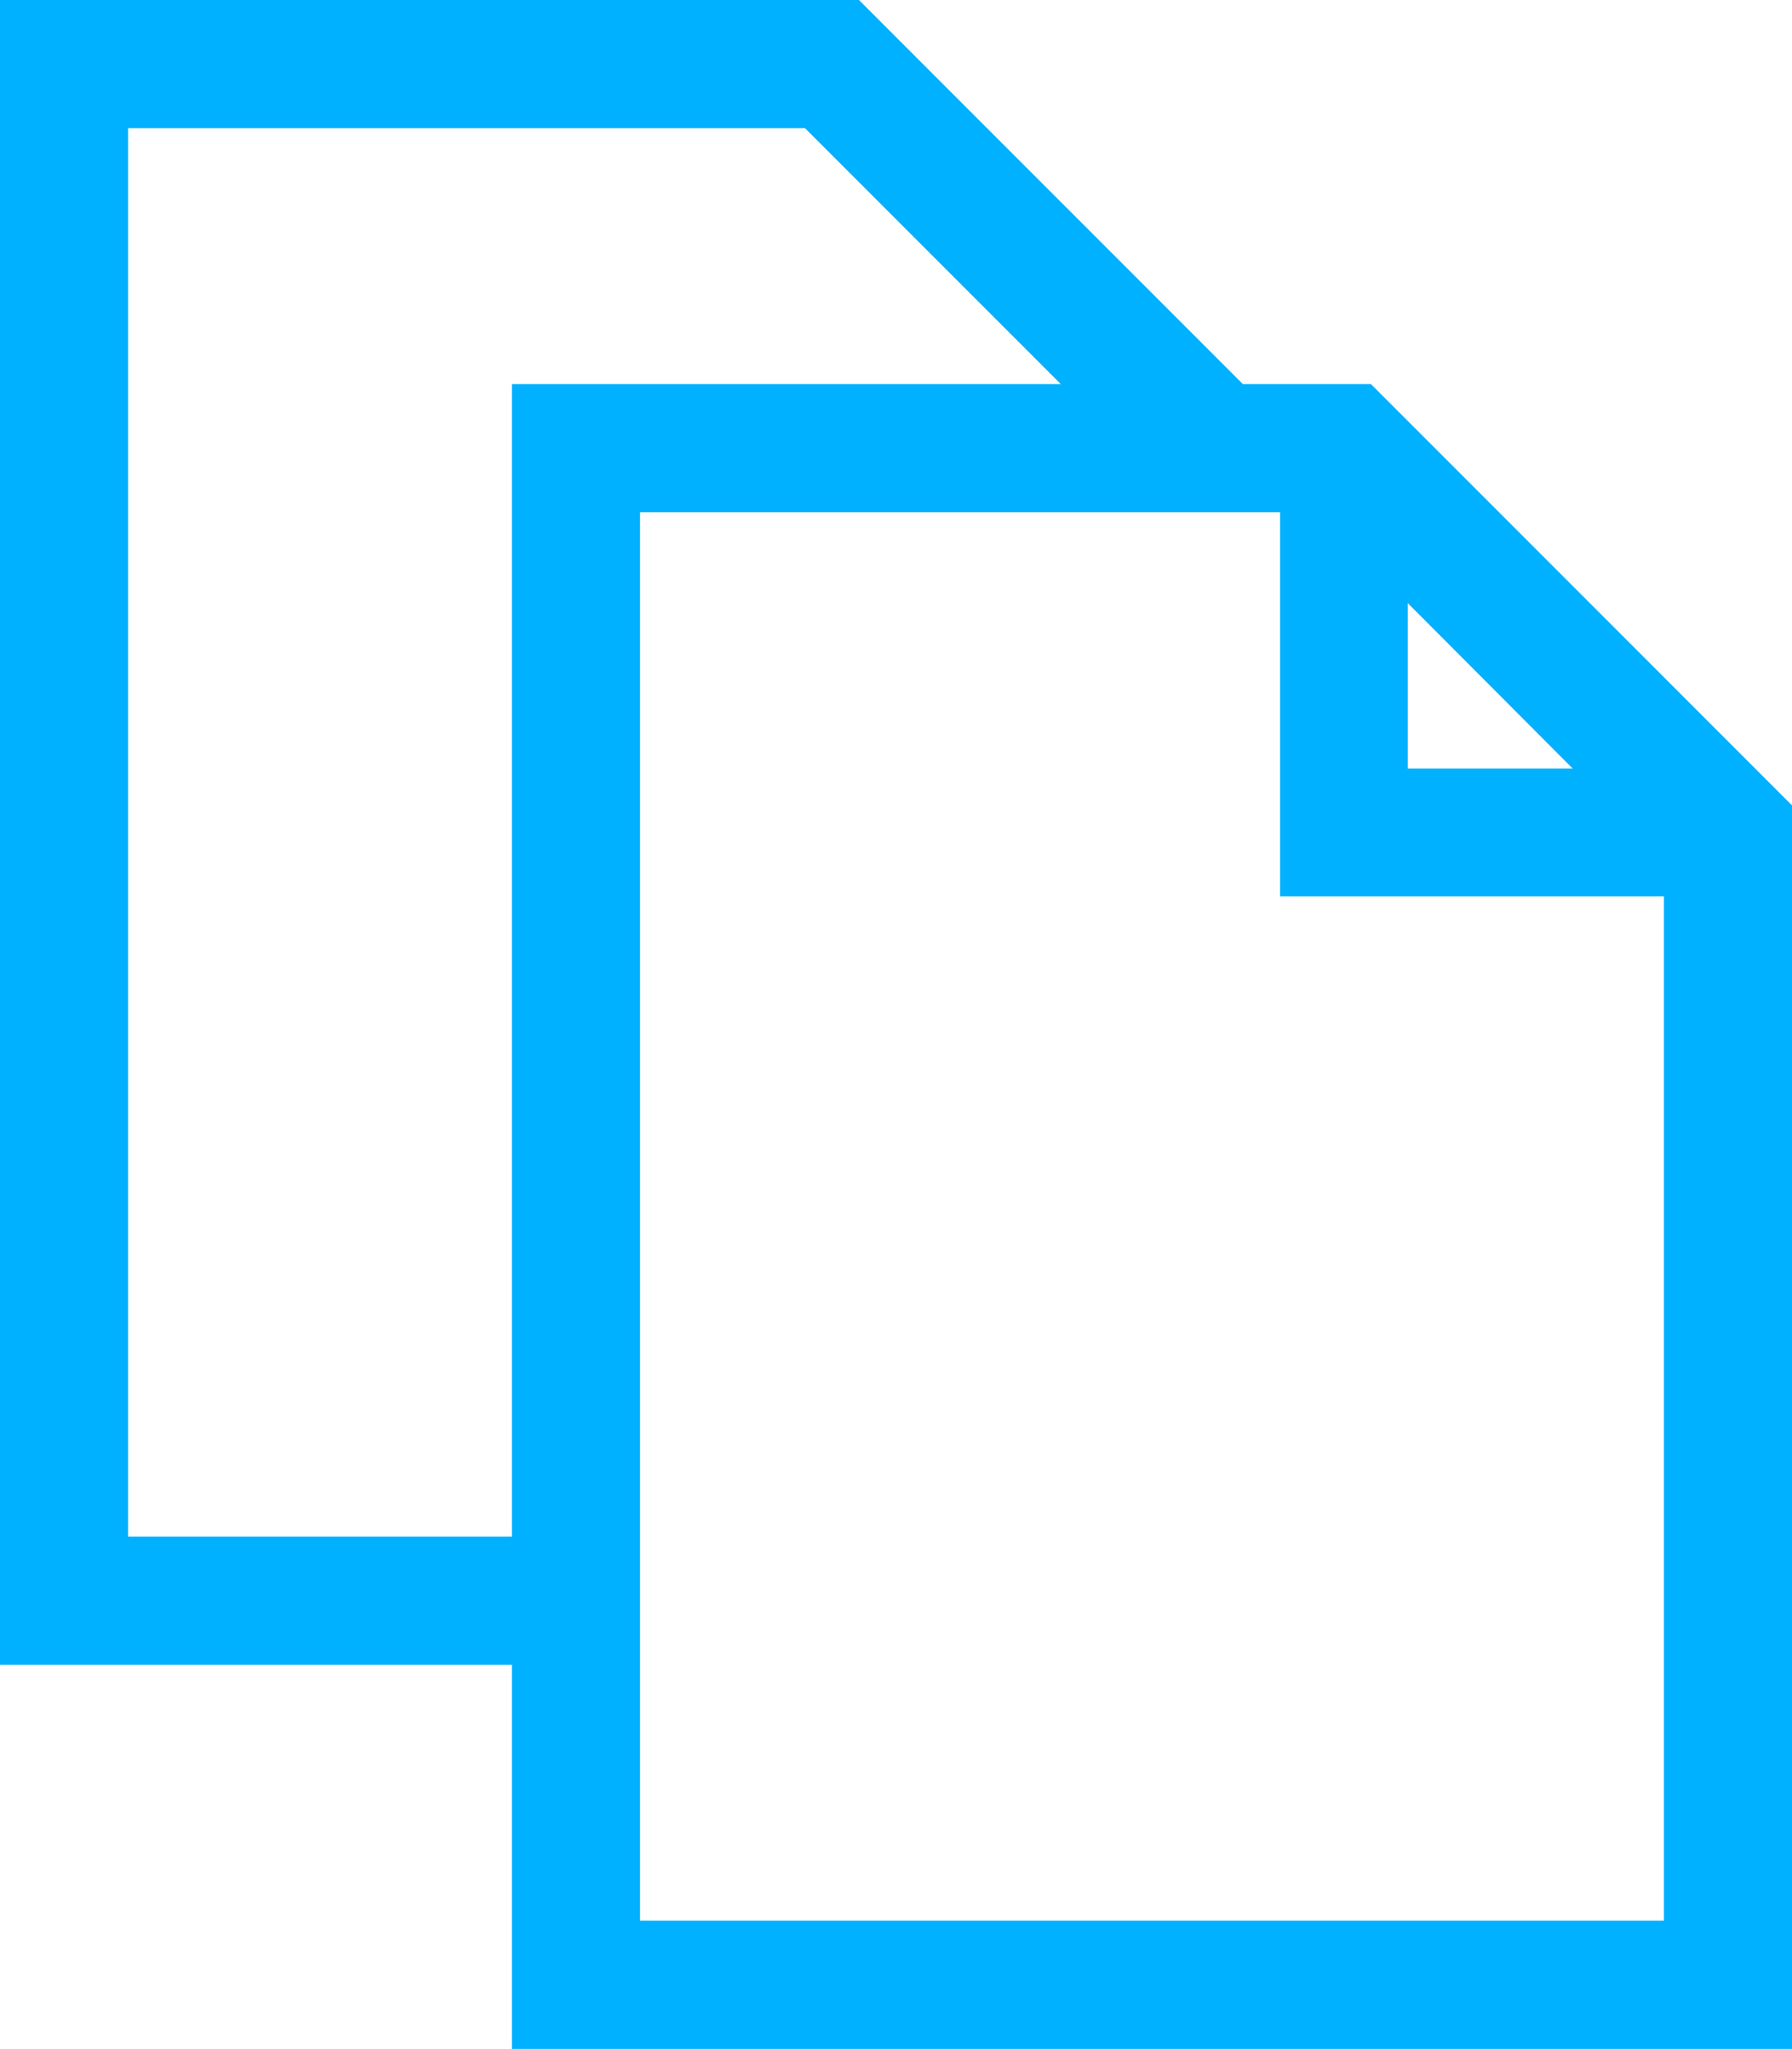 <svg xmlns="http://www.w3.org/2000/svg" viewBox="0 0 48.13 55"><defs><style>.cls-1{fill:#00b1ff;}</style></defs><title>page</title><g id="图层_2" data-name="图层 2"><g id="Github_Pages" data-name="Github Pages"><g id="List"><g id="Element3"><path class="cls-1" d="M48.13,21.62V55H13.75V44.69H0V0H23.07L33.38,10.31h3.44ZM13.75,10.31H28.49L21.62,3.44H3.44V41.25H13.75ZM44.69,24.06H34.38V13.75H17.19V51.56h27.5Zm-6.88-3.43h4.43l-4.43-4.44Z"/></g></g></g></g></svg>
